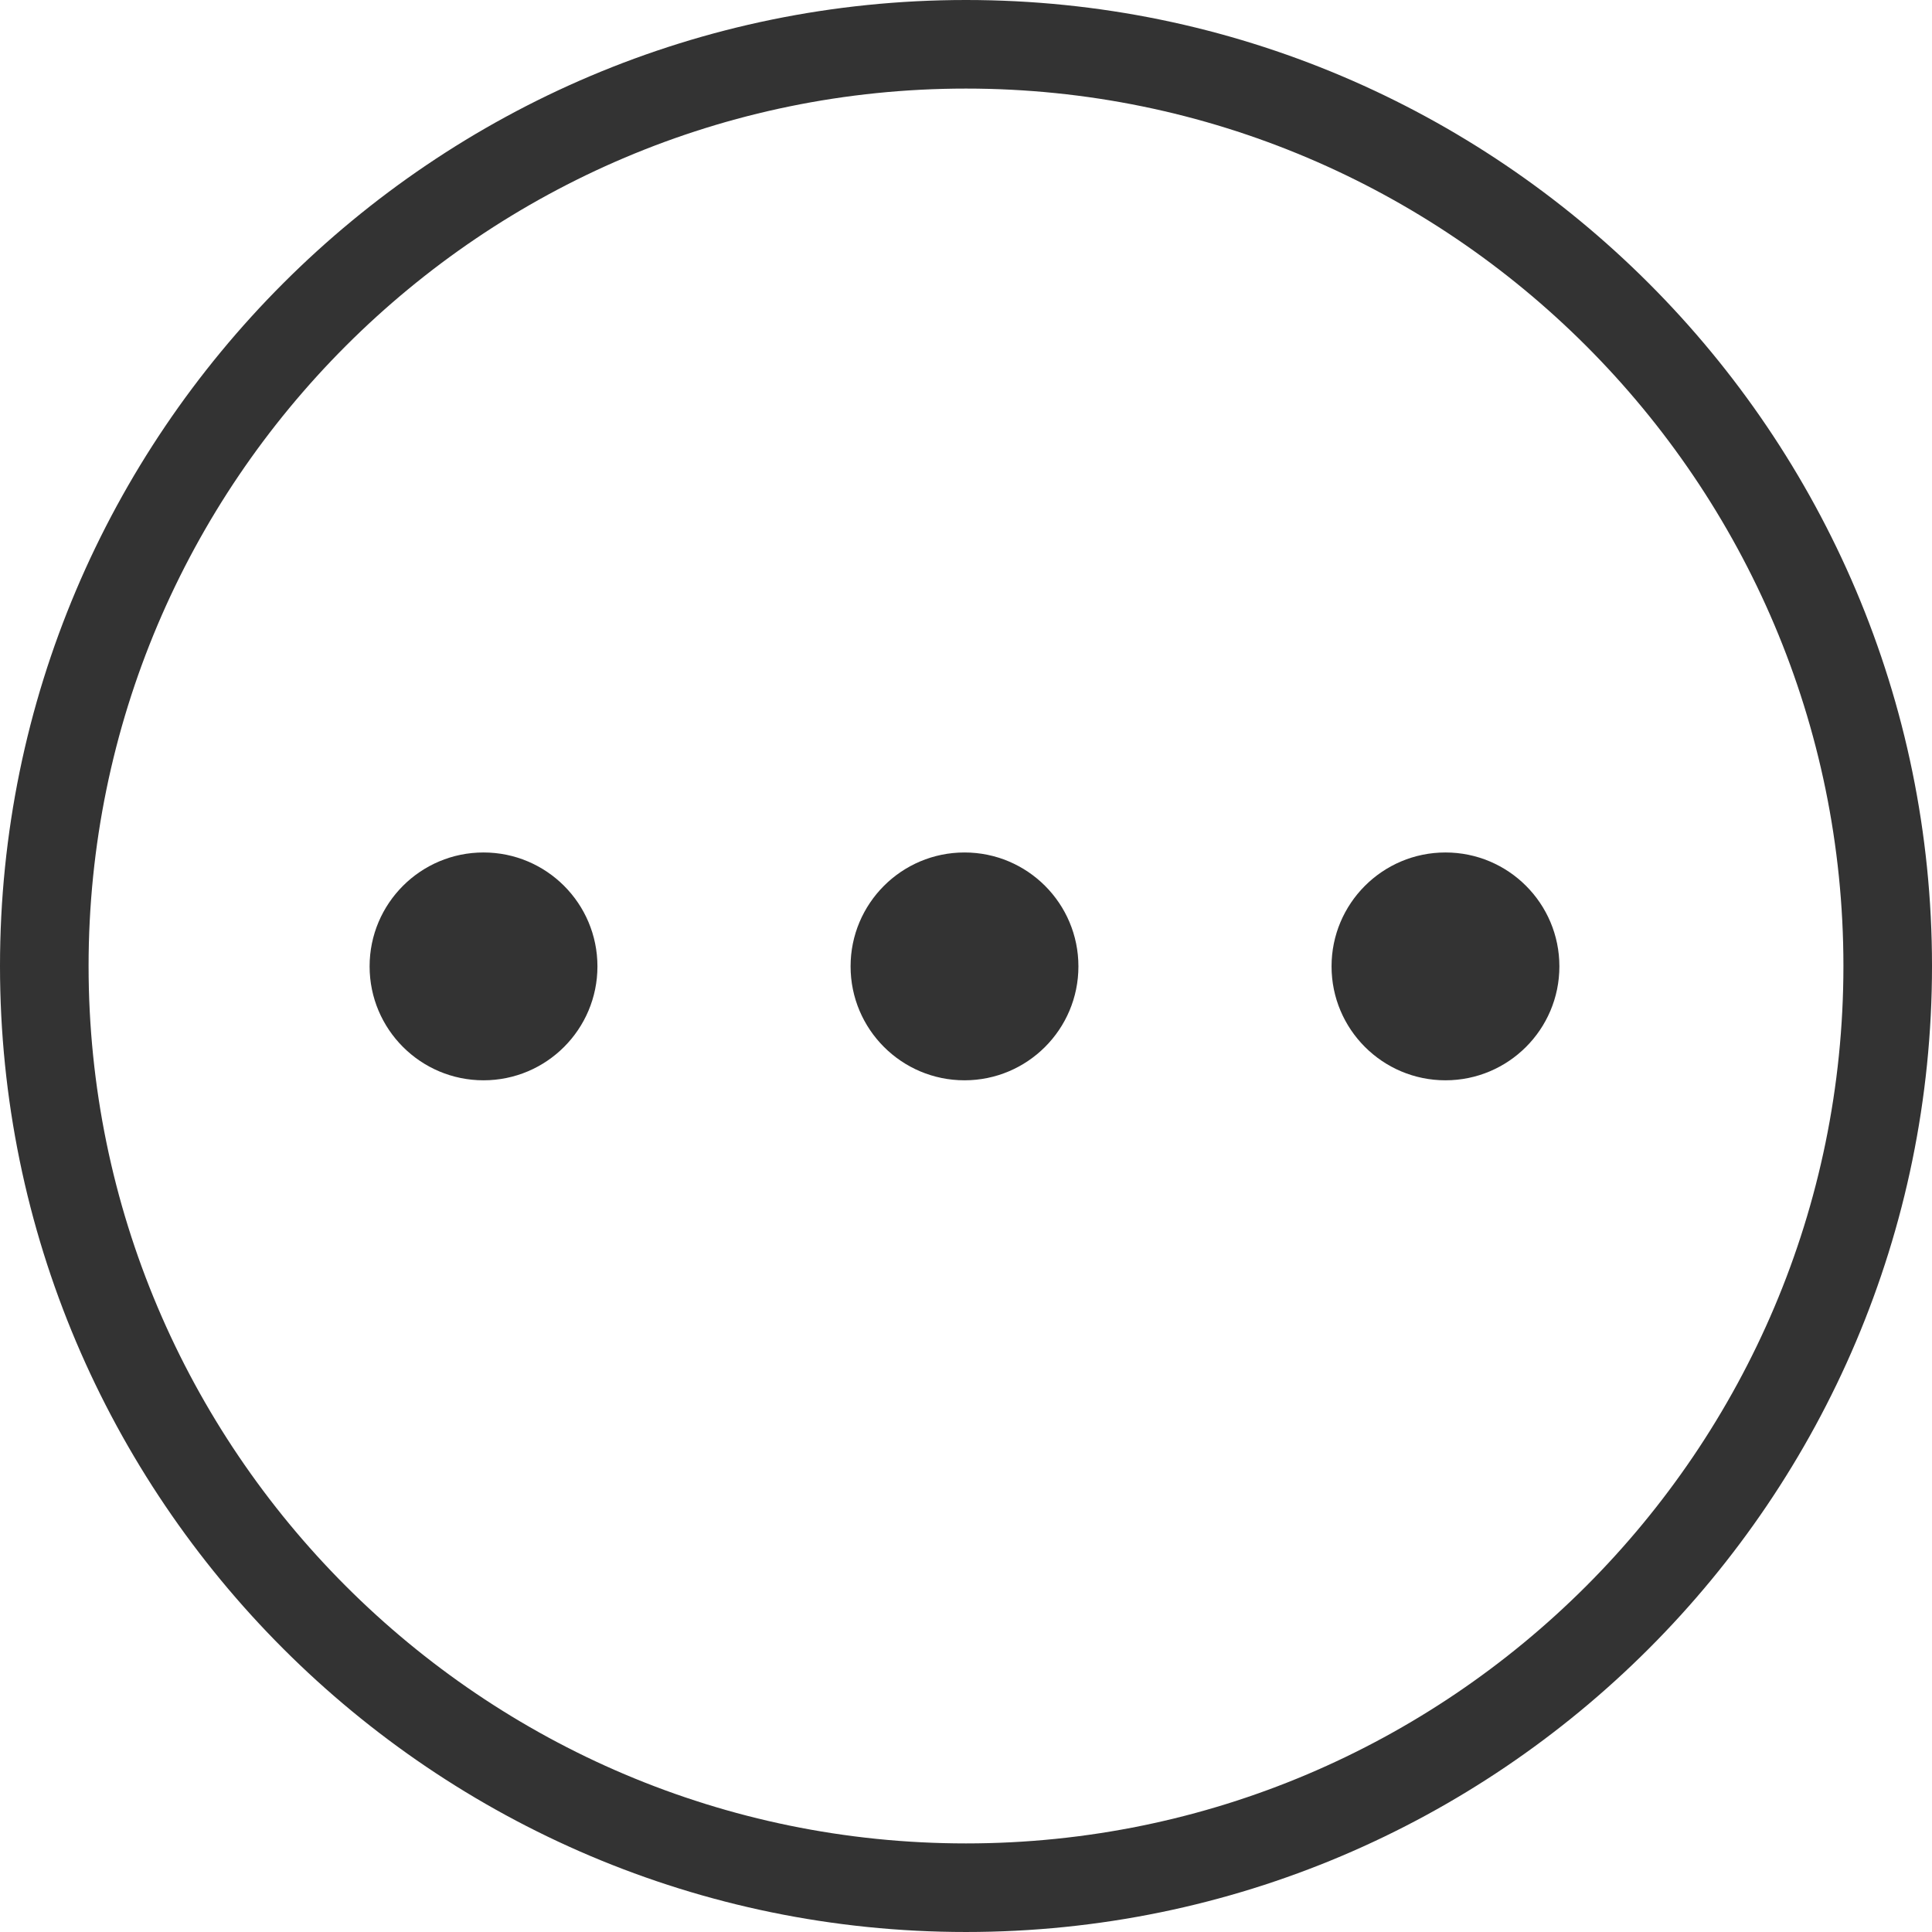 <svg xmlns="http://www.w3.org/2000/svg" enable-background="new 0 0 422.738 422.737" viewBox="0 0 422.738 422.737"><path fill="#333" d="M211.369,0C94.819,0,0,94.819,0,211.368c0,116.55,94.819,211.369,211.369,211.369
		c116.549,0,211.37-94.819,211.37-211.369C422.738,94.819,327.918,0,211.369,0z M211.369,403.355
		c-105.862,0-191.986-86.125-191.986-191.987c0-105.861,86.125-191.986,191.986-191.986s191.987,86.125,191.987,191.986
		C403.355,317.23,317.23,403.355,211.369,403.355z"/><path fill="#333" fill-rule="evenodd" d="M105.799,186.528c-13.767,0-24.926,11.159-24.926,24.926
			c0,13.761,11.159,24.926,24.926,24.926s24.926-11.165,24.926-24.926C130.725,197.688,119.566,186.528,105.799,186.528z
			 M211.041,186.528c-13.767,0-24.926,11.159-24.926,24.926c0,13.761,11.159,24.926,24.926,24.926
			c13.766,0,24.926-11.165,24.926-24.926C235.967,197.688,224.807,186.528,211.041,186.528z M316.281,186.528
			c-13.766,0-24.926,11.159-24.926,24.926c0,13.761,11.16,24.926,24.926,24.926c13.768,0,24.926-11.165,24.926-24.926
			C341.207,197.688,330.049,186.528,316.281,186.528z" clip-rule="evenodd"/></svg>
